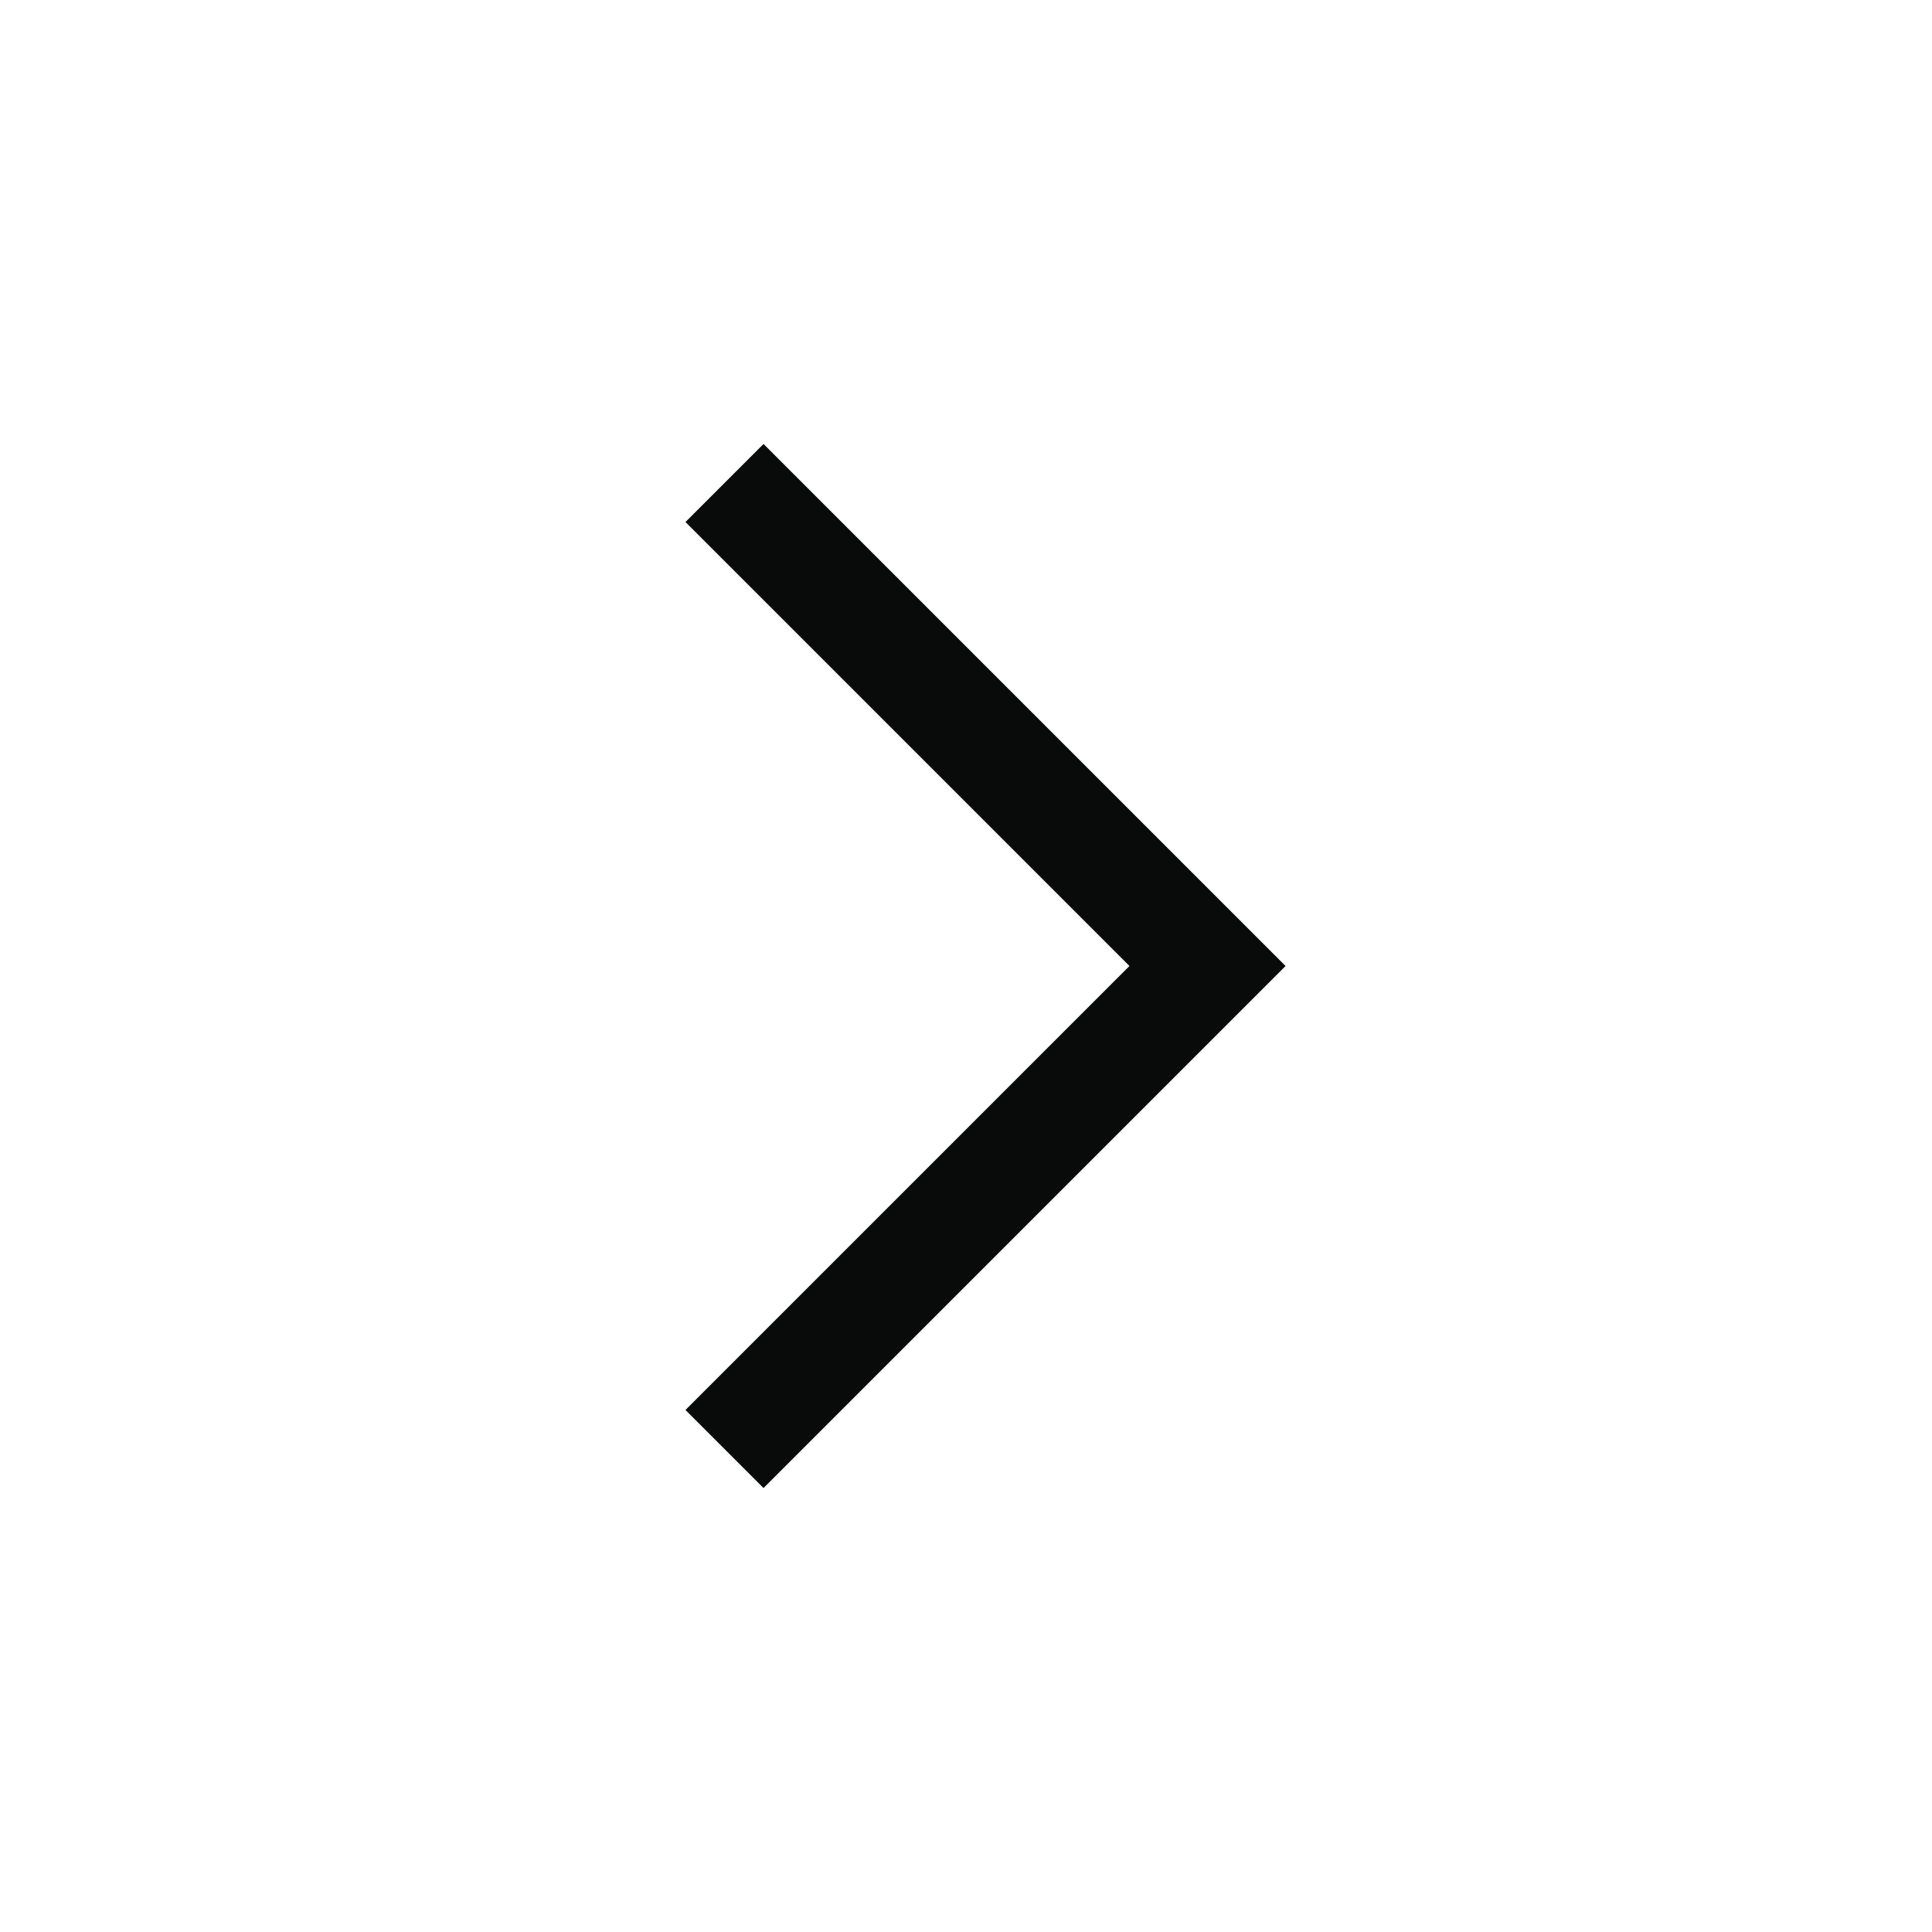 <svg width="35" height="35" viewBox="0 0 35 35" fill="none" xmlns="http://www.w3.org/2000/svg">
<path d="M21.875 17.5L22.582 16.793L23.289 17.5L22.582 18.207L21.875 17.5ZM13.832 8.043L22.582 16.793L21.168 18.207L12.418 9.457L13.832 8.043ZM22.582 18.207L13.832 26.957L12.418 25.543L21.168 16.793L22.582 18.207Z" fill="#090A0A"/>
</svg>
